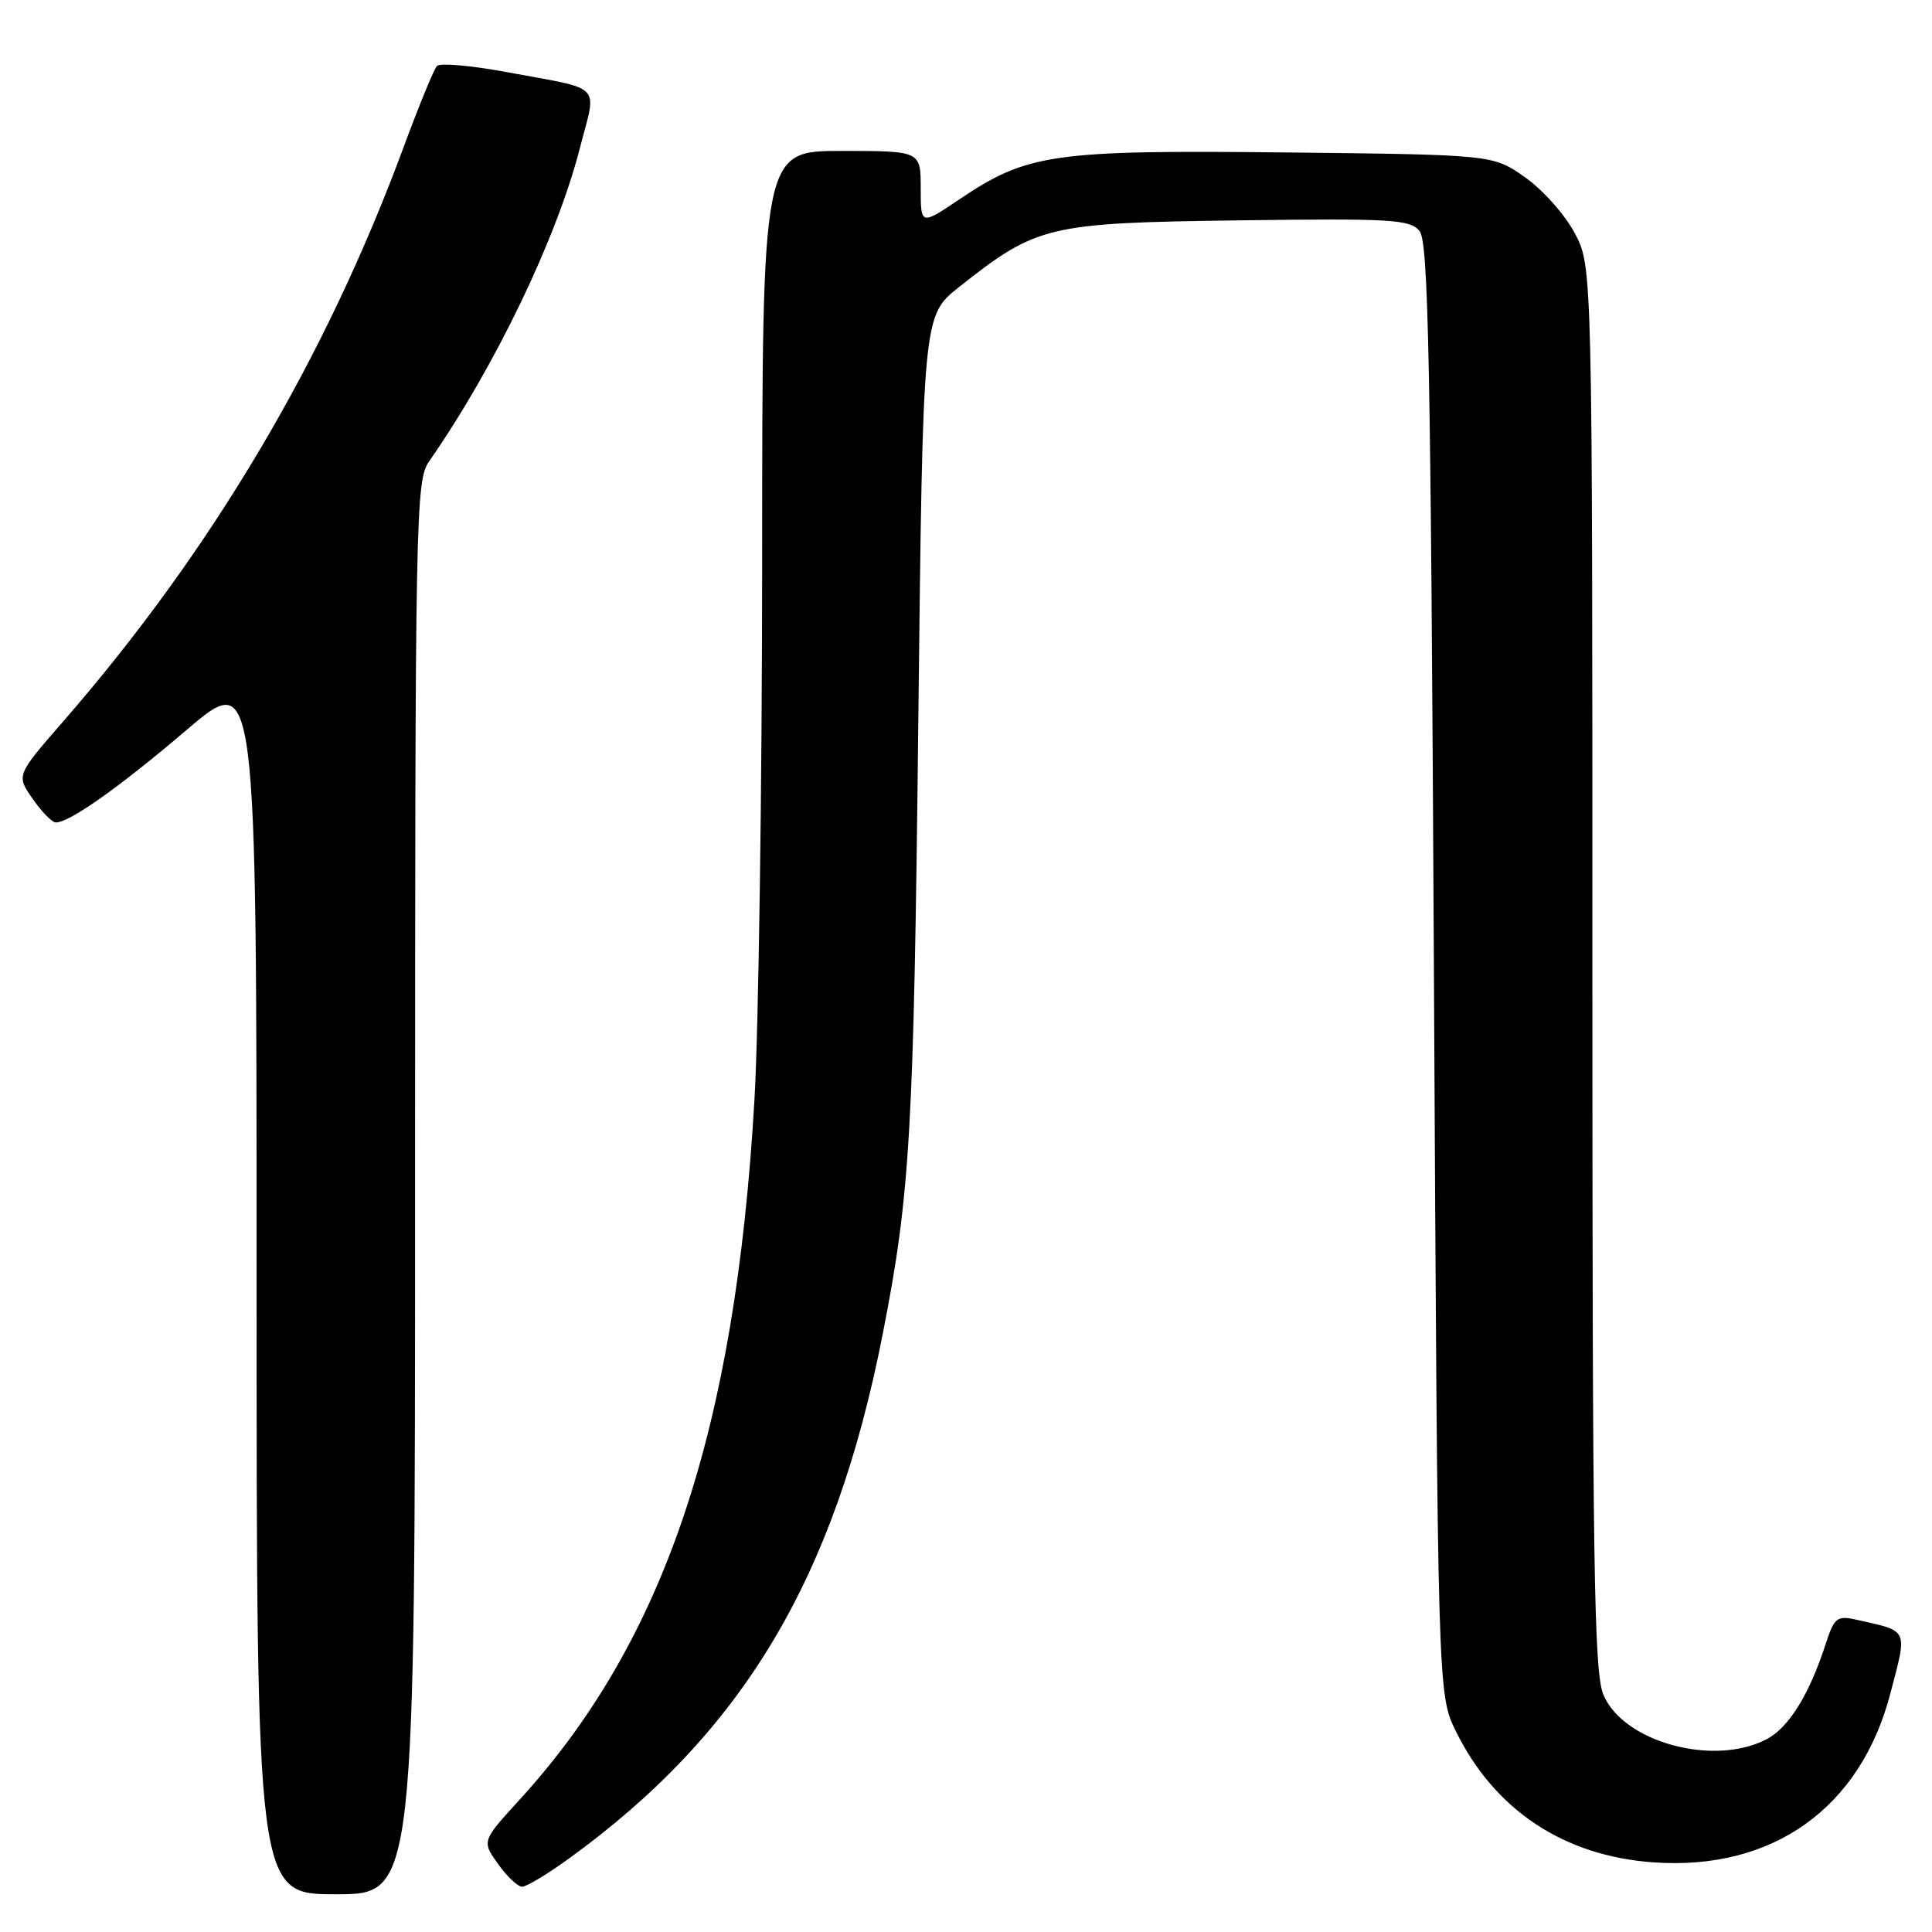 <?xml version="1.0" encoding="UTF-8" standalone="no"?>
<!DOCTYPE svg PUBLIC "-//W3C//DTD SVG 1.1//EN" "http://www.w3.org/Graphics/SVG/1.1/DTD/svg11.dtd" >
<svg xmlns="http://www.w3.org/2000/svg" xmlns:xlink="http://www.w3.org/1999/xlink" version="1.1" viewBox="0 0 256 256">
 <g >
 <path fill="currentColor"
d=" M 55.00 157.40 C 55.00 68.04 55.08 63.69 56.85 61.15 C 65.61 48.55 73.78 31.56 76.86 19.54 C 79.08 10.90 80.12 11.96 67.06 9.54 C 62.42 8.68 58.30 8.32 57.90 8.74 C 57.50 9.16 55.51 14.00 53.48 19.50 C 43.09 47.62 28.05 72.99 8.35 95.62 C 2.15 102.74 2.15 102.74 4.33 105.85 C 5.52 107.57 6.90 108.97 7.38 108.98 C 9.17 109.02 15.75 104.37 24.75 96.70 C 34.00 88.82 34.00 88.82 34.00 169.91 C 34.00 251.00 34.00 251.00 44.50 251.00 C 55.00 251.00 55.00 251.00 55.00 157.40 Z  M 75.37 246.28 C 98.42 229.58 110.59 209.25 116.96 176.79 C 120.61 158.22 121.08 150.10 121.68 95.66 C 122.28 41.83 122.28 41.83 127.08 38.03 C 137.42 29.86 138.78 29.54 164.09 29.20 C 184.37 28.93 186.81 29.07 188.09 30.60 C 189.28 32.04 189.58 47.56 190.00 128.40 C 190.50 224.50 190.50 224.50 192.92 229.42 C 198.06 239.85 207.20 245.92 219.06 246.77 C 234.88 247.90 246.52 239.60 250.49 224.37 C 252.76 215.66 253.01 216.19 245.83 214.59 C 243.43 214.06 243.03 214.39 241.94 217.75 C 239.74 224.56 237.02 228.94 234.04 230.48 C 227.02 234.11 215.08 230.83 212.46 224.56 C 211.21 221.58 211.00 207.42 211.00 128.19 C 211.00 35.31 211.00 35.31 208.67 30.91 C 207.39 28.48 204.43 25.15 202.09 23.50 C 197.83 20.50 197.83 20.50 170.33 20.20 C 139.47 19.87 136.13 20.35 127.10 26.43 C 122.00 29.86 122.00 29.86 122.00 24.93 C 122.00 20.00 122.00 20.00 111.50 20.00 C 101.00 20.00 101.00 20.00 100.99 74.25 C 100.98 104.09 100.52 136.25 99.97 145.72 C 97.44 189.54 88.07 217.45 68.83 238.49 C 63.84 243.96 63.84 243.96 65.99 246.98 C 67.17 248.64 68.61 250.00 69.18 250.00 C 69.76 250.00 72.54 248.33 75.37 246.28 Z "/>
</g>
</svg>